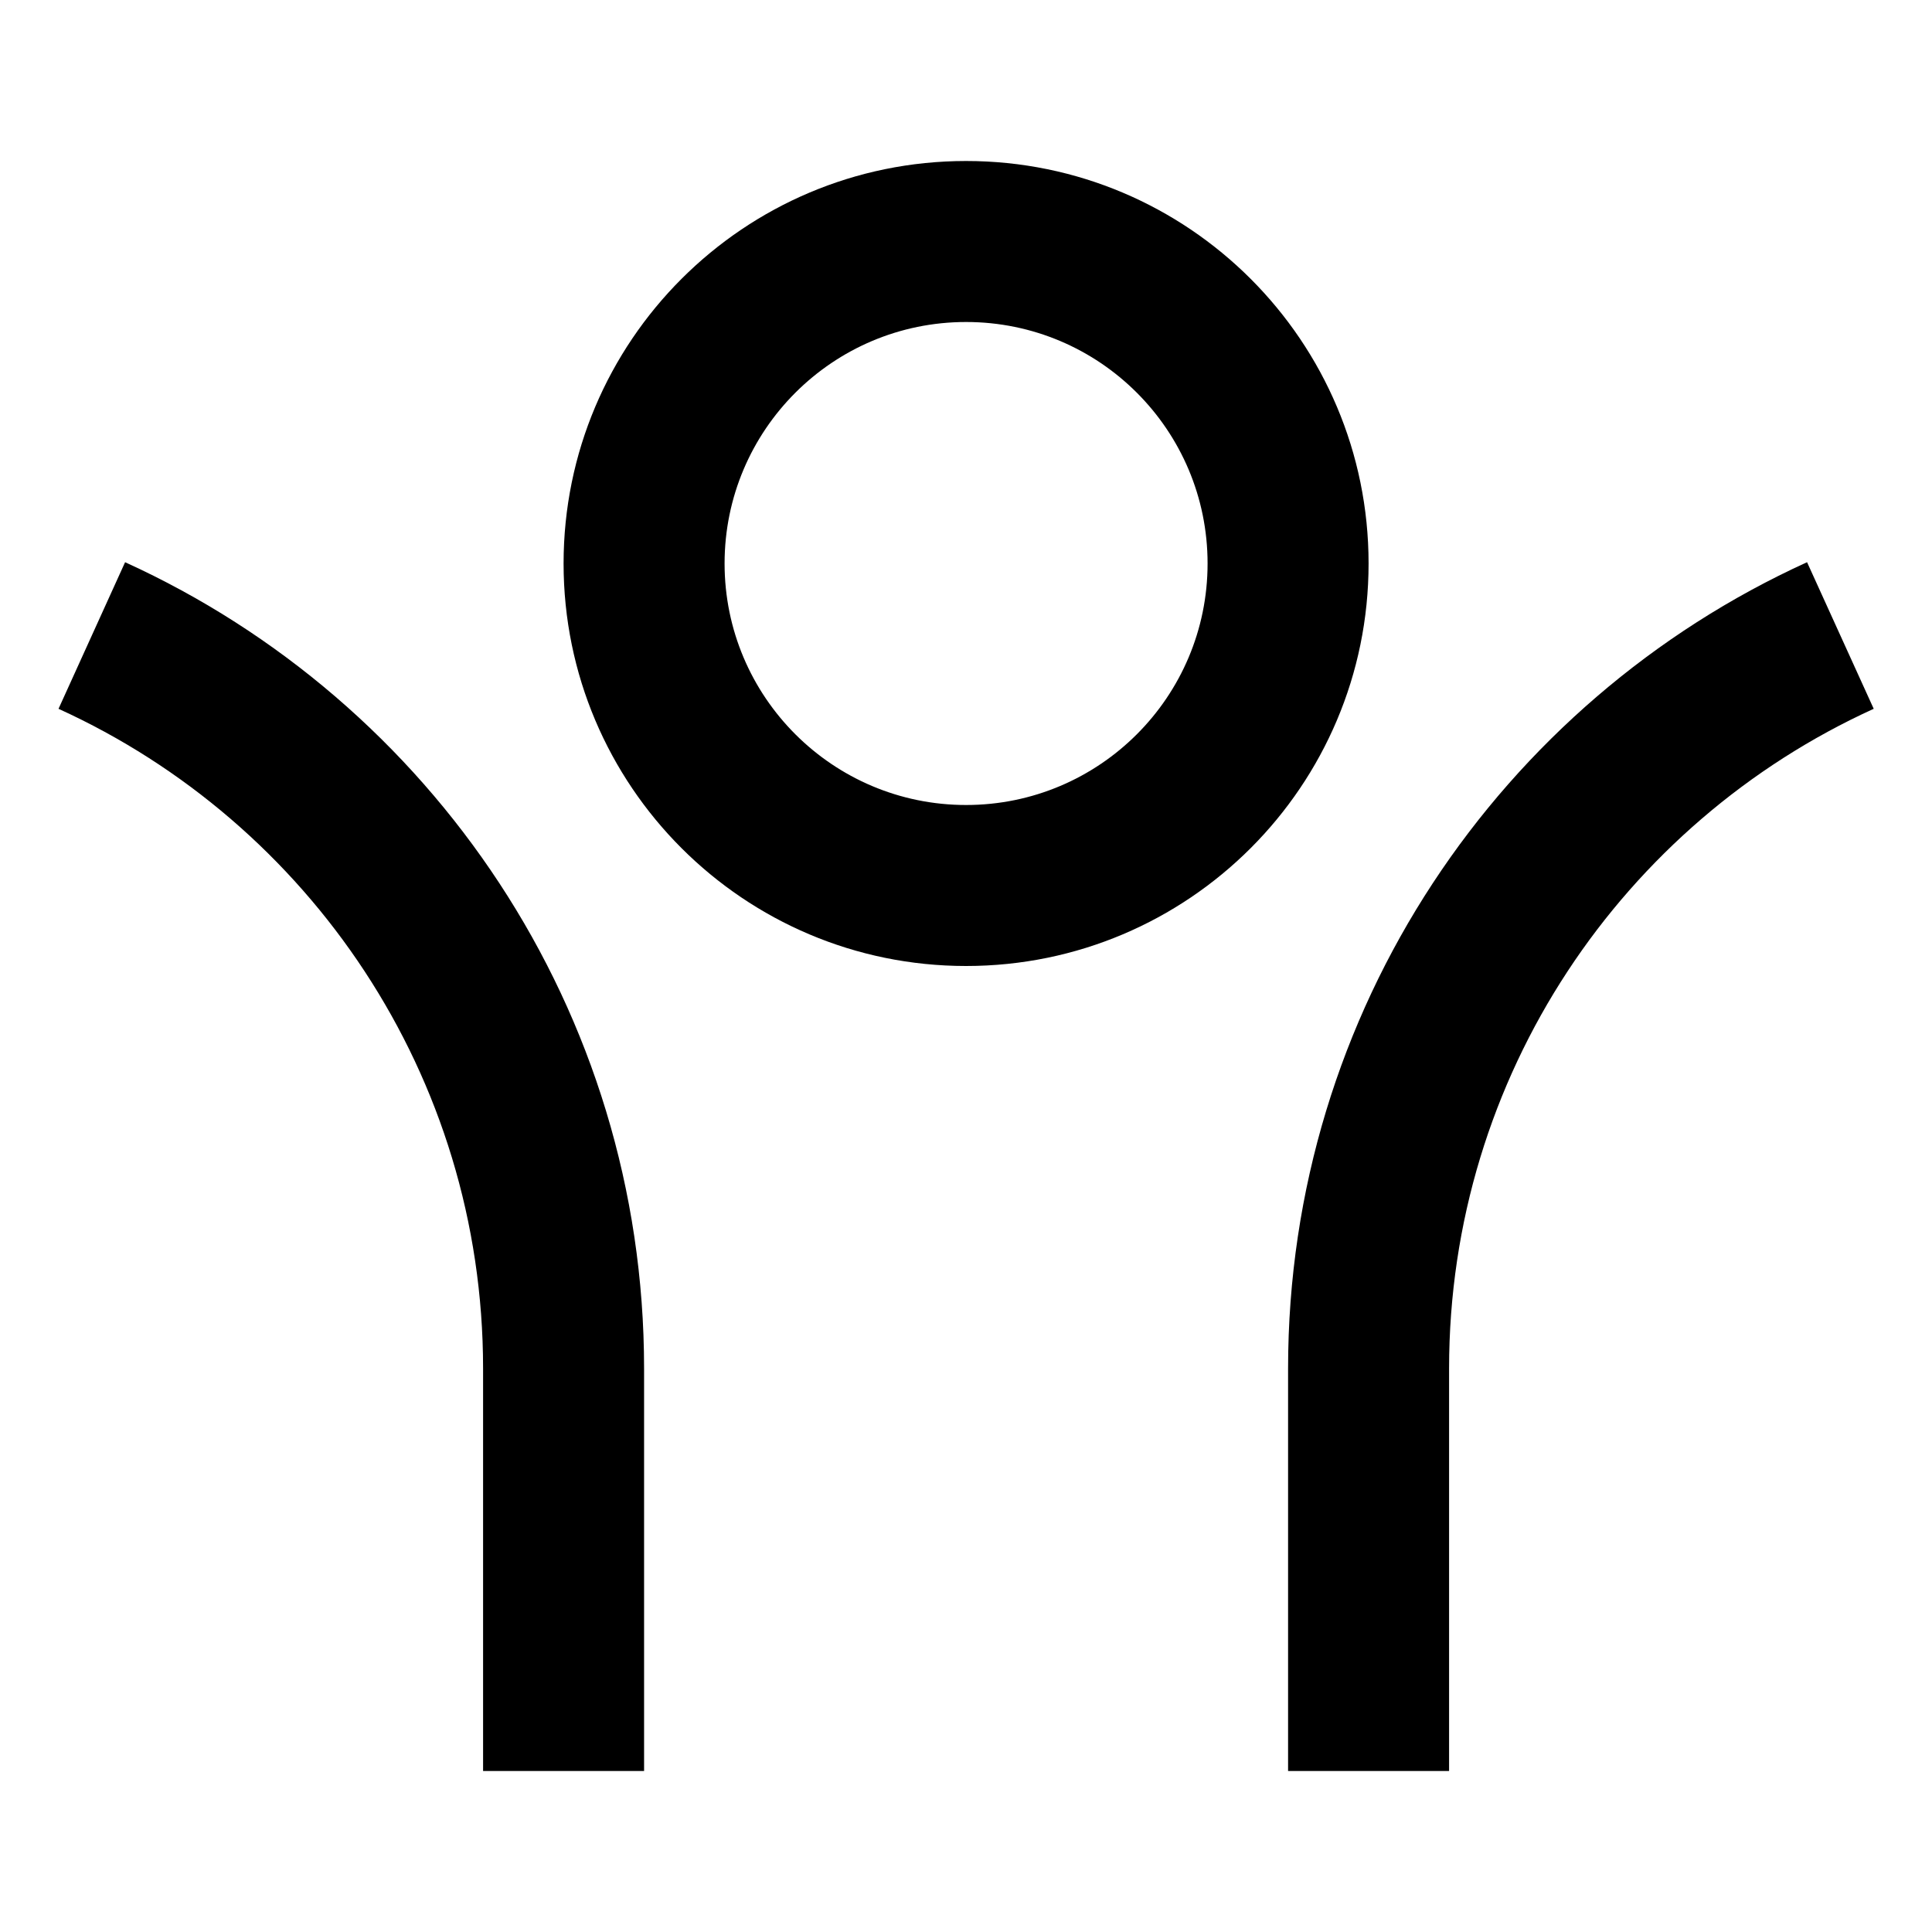 <svg fill="currentColor" viewBox="0 0 24 24" xmlns="http://www.w3.org/2000/svg"><path d="M18.001 17V22H16.001V17C16.001 12.549 18.645 8.715 22.448 6.984L23.276 8.805C20.165 10.221 18.001 13.358 18.001 17ZM8.001 17V22H6.001V17C6.001 13.358 3.838 10.221 0.727 8.805L1.554 6.984C5.357 8.715 8.001 12.549 8.001 17ZM12.001 12C9.24 12 7.001 9.761 7.001 7C7.001 4.239 9.24 2 12.001 2C14.763 2 17.001 4.239 17.001 7C17.001 9.761 14.763 12 12.001 12ZM12.001 10C13.658 10 15.001 8.657 15.001 7C15.001 5.343 13.658 4 12.001 4C10.345 4 9.001 5.343 9.001 7C9.001 8.657 10.345 10 12.001 10Z"/></svg>
